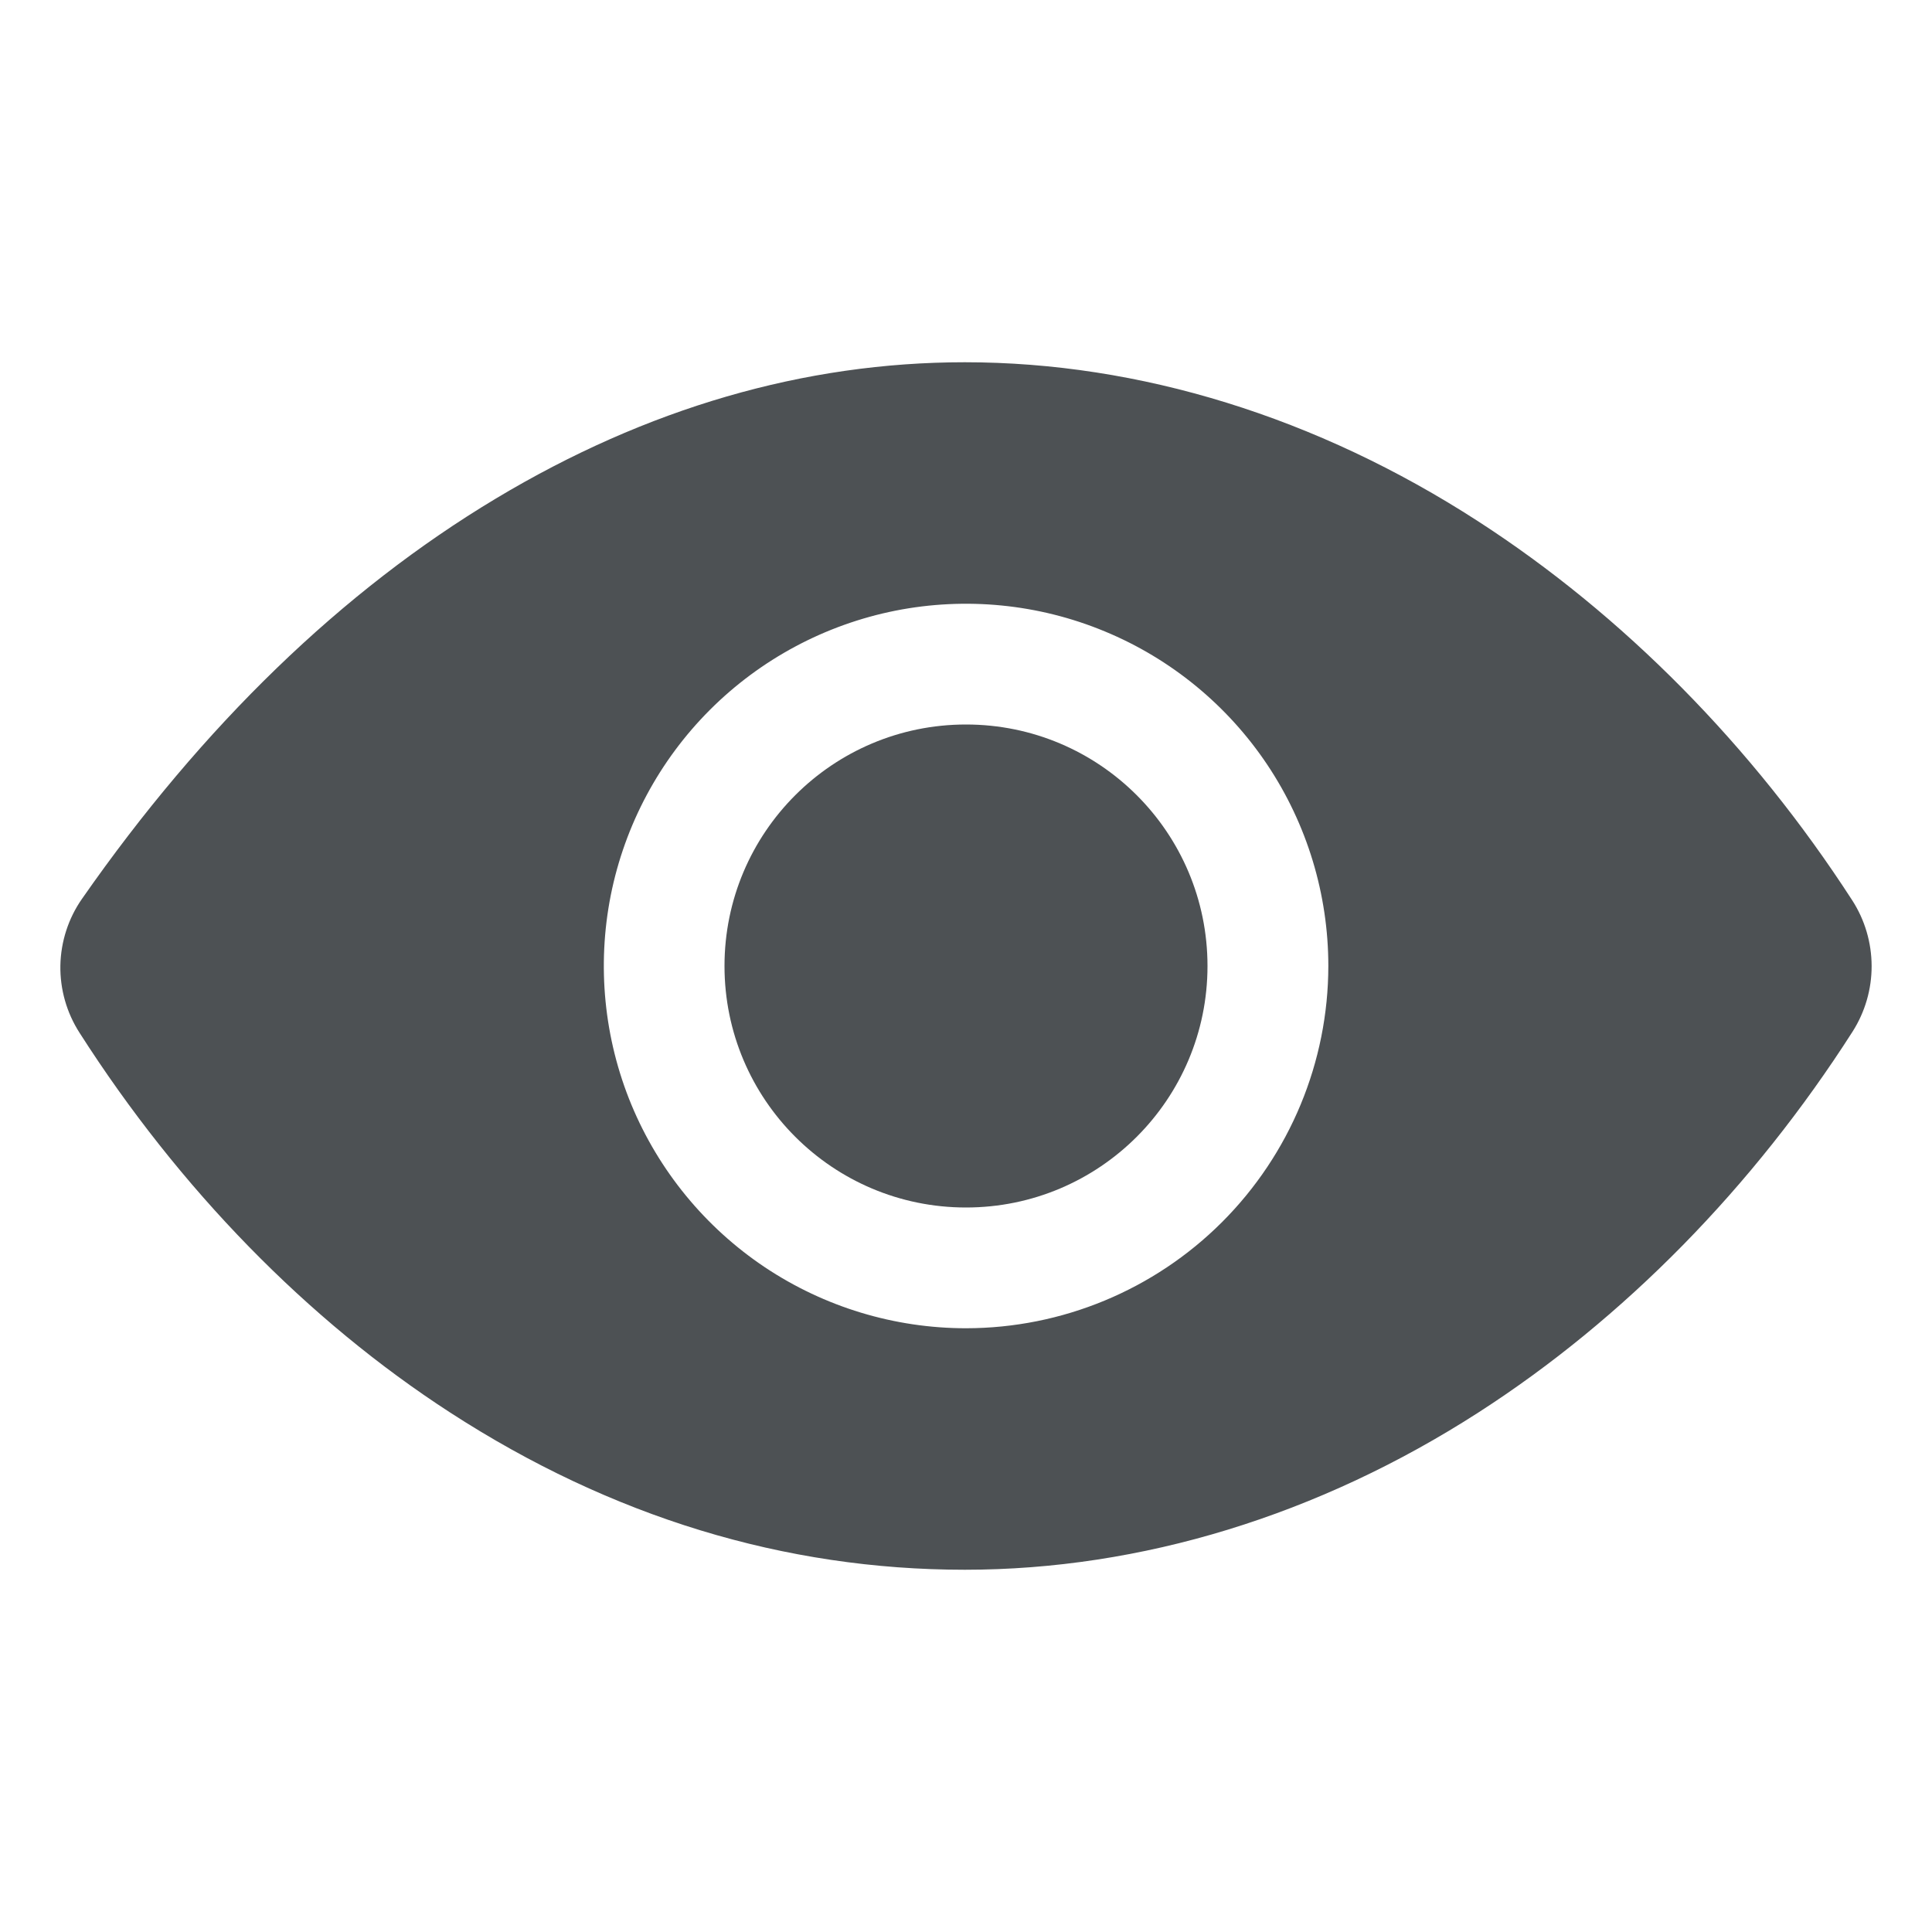 <svg width="20" height="20" viewBox="0 0 24 24" fill="none" xmlns="http://www.w3.org/2000/svg">
<path d="M12 15C13.657 15 15 13.657 15 12C15 10.343 13.657 9 12 9C10.343 9 9 10.343 9 12C9 13.657 10.343 15 12 15Z" fill="#4D5154"/>
<path d="M23.009 11.184C21.769 9.266 20.16 7.637 18.356 6.472C16.36 5.182 14.157 4.5 11.985 4.5C9.992 4.5 8.032 5.07 6.16 6.193C4.251 7.338 2.521 9.011 1.019 11.165C0.849 11.408 0.756 11.697 0.75 11.993C0.745 12.29 0.828 12.581 0.989 12.831C2.227 14.768 3.82 16.4 5.595 17.549C7.595 18.844 9.746 19.5 11.985 19.5C14.175 19.5 16.382 18.824 18.369 17.544C20.172 16.383 21.778 14.748 23.014 12.814C23.169 12.57 23.251 12.287 23.25 11.998C23.249 11.71 23.166 11.427 23.009 11.184ZM12.001 16.5C11.111 16.5 10.241 16.236 9.501 15.742C8.761 15.247 8.184 14.544 7.843 13.722C7.503 12.9 7.414 11.995 7.587 11.122C7.761 10.249 8.19 9.447 8.819 8.818C9.448 8.189 10.25 7.76 11.123 7.586C11.996 7.413 12.901 7.502 13.723 7.843C14.545 8.183 15.248 8.76 15.743 9.5C16.237 10.24 16.501 11.11 16.501 12C16.5 13.193 16.025 14.337 15.181 15.181C14.338 16.024 13.194 16.499 12.001 16.5Z" fill="#4D5154"/>
</svg>
